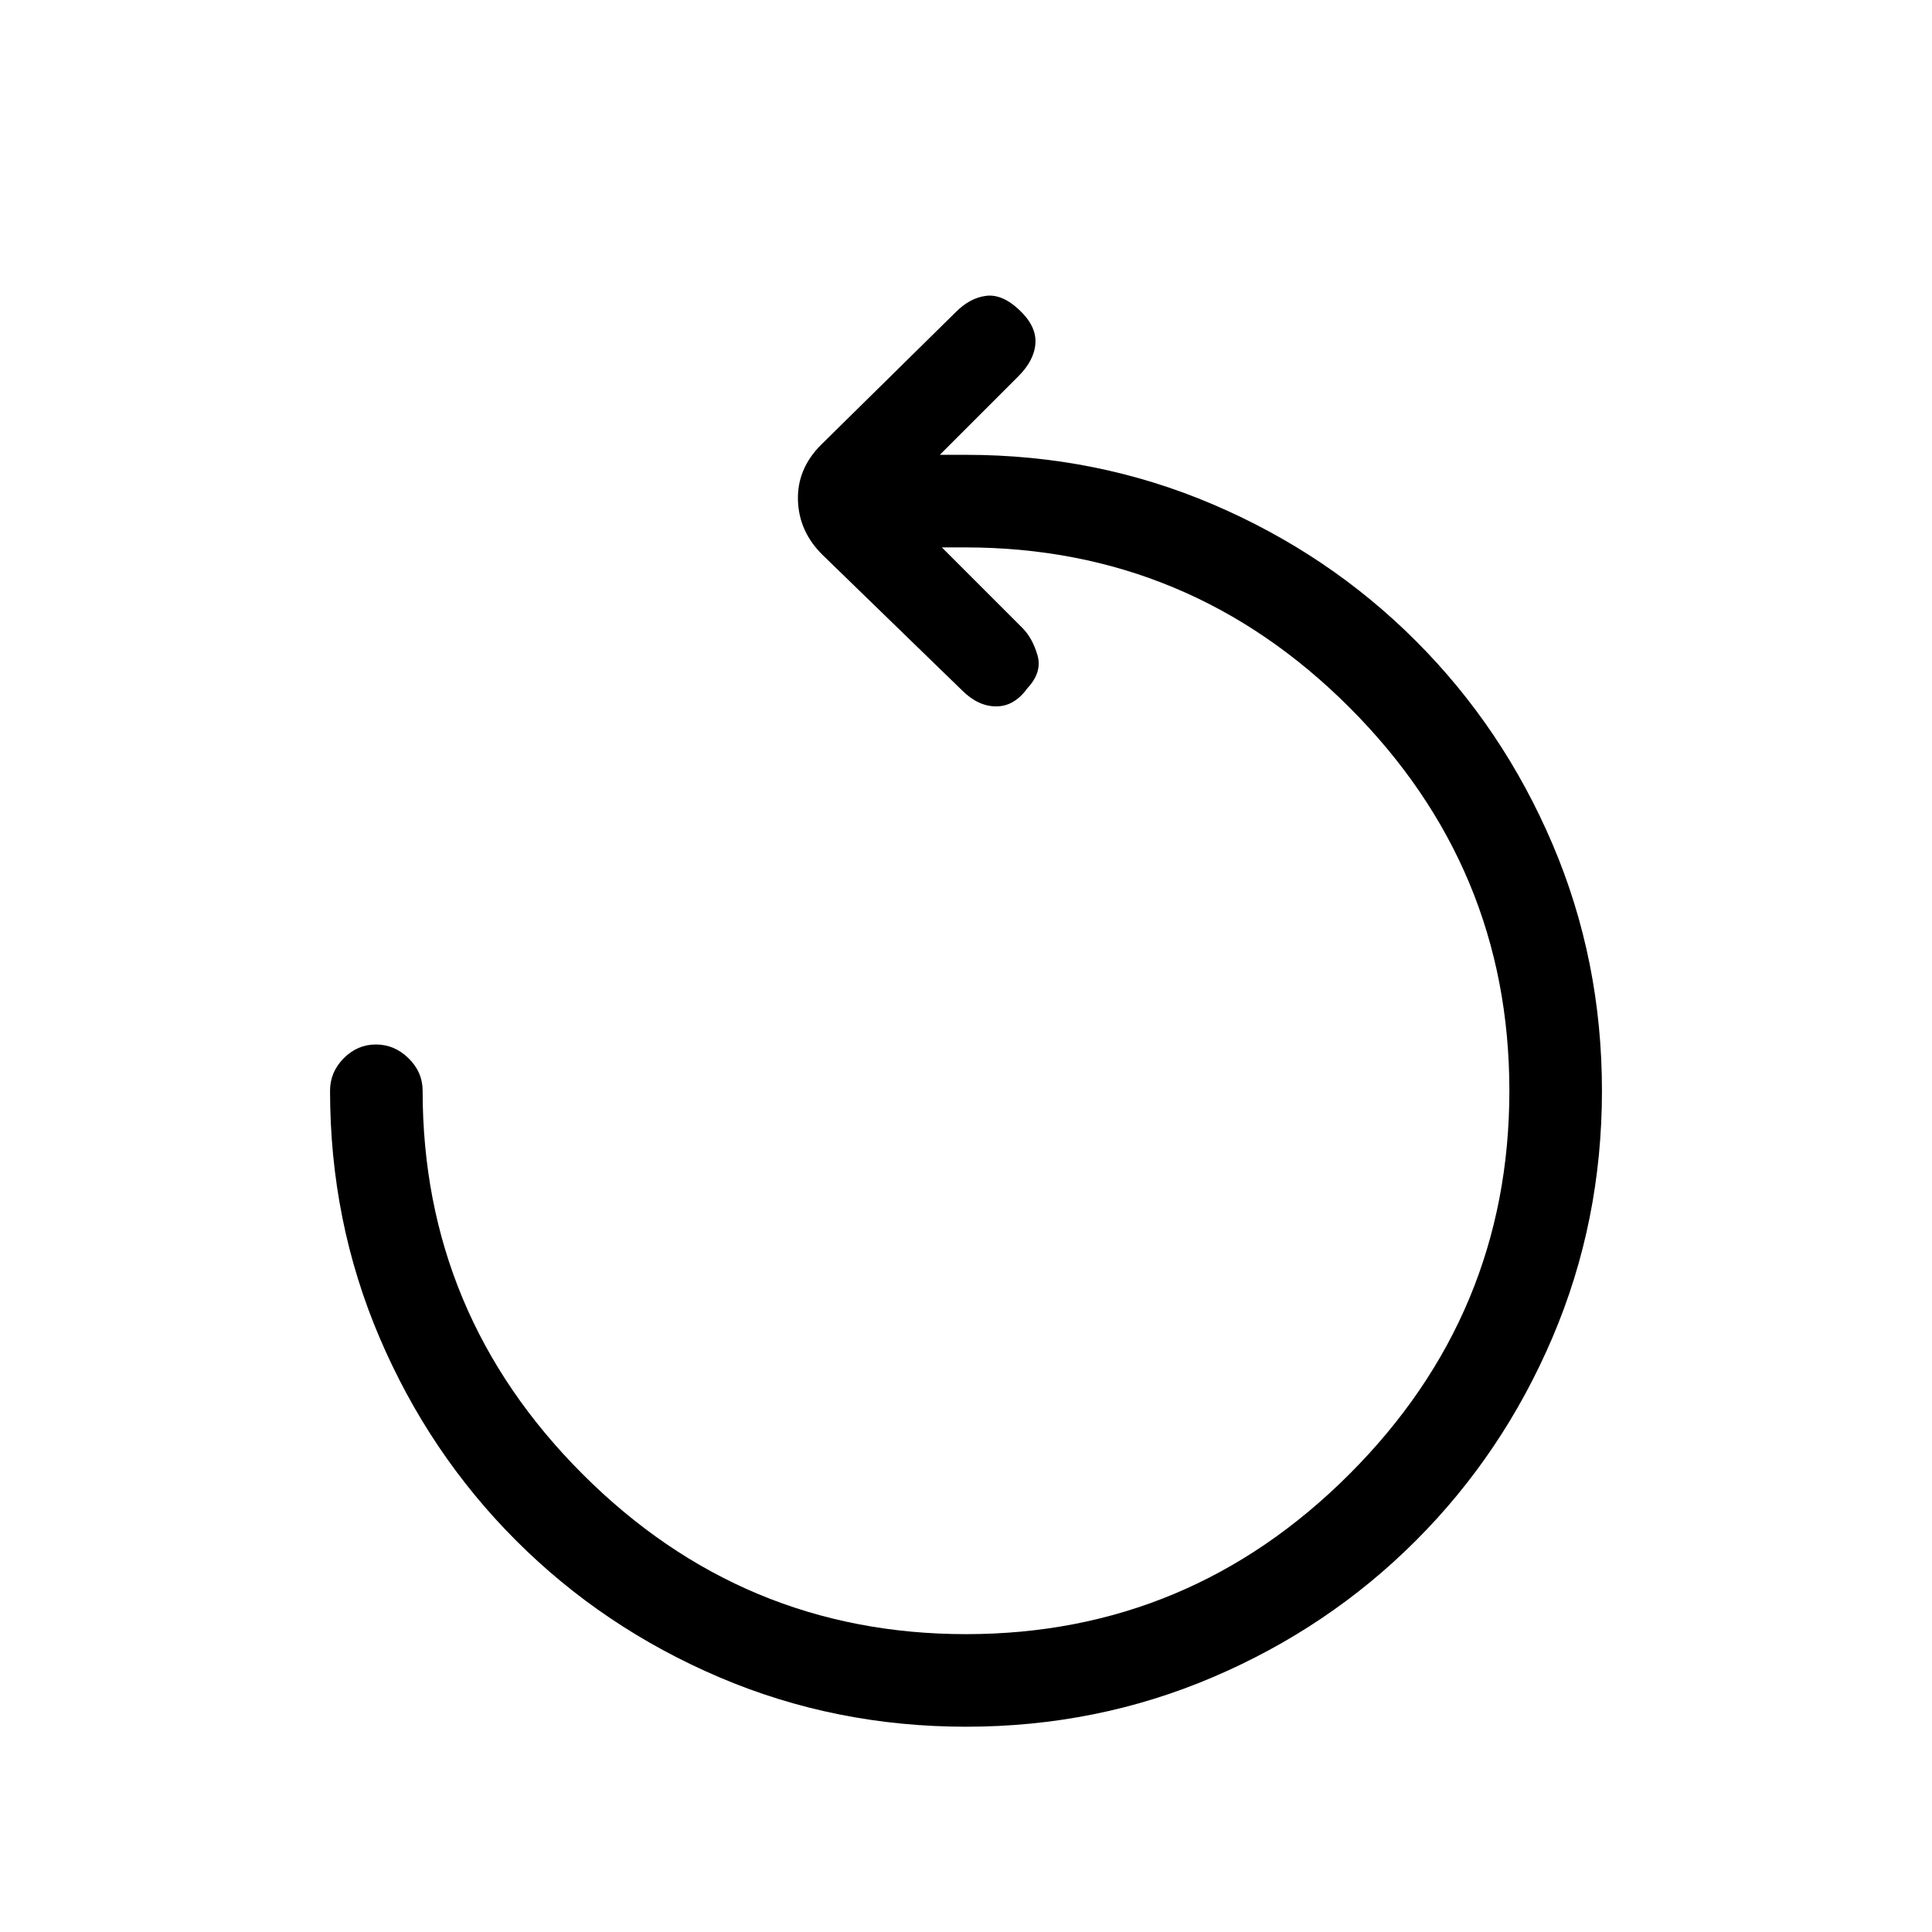 <svg xmlns="http://www.w3.org/2000/svg" height="20" viewBox="0 -960 960 960" width="20"><path d="M480-102q-65 0-122.63-24.6-57.64-24.6-100.9-67.87-43.27-43.26-67.87-100.9Q164-353 164-418q0-9.3 6.79-16.15 6.79-6.85 16-6.85t16.21 6.85q7 6.85 7 16.15 0 111 79.5 190.5T480-148q111 0 190.5-79.5T750-418q0-111-79.5-190.5T479.61-688H468l40 40q5 5 7.5 13.5t-5.02 16.5q-6.48 9-15.48 9t-17-8l-69-67q-12-11.64-12.5-27.32T408-739l67-66q7-7 15-8t16.48 7q8.52 8 8.02 16.5T506-773l-39 39h13q65 0 122.63 24.6 57.64 24.6 100.9 67.87 43.27 43.26 67.87 100.9Q796-483 796-418t-24.6 122.63q-24.6 57.64-67.87 100.9-43.26 43.27-100.9 67.87Q545-102 480-102Z"/></svg>